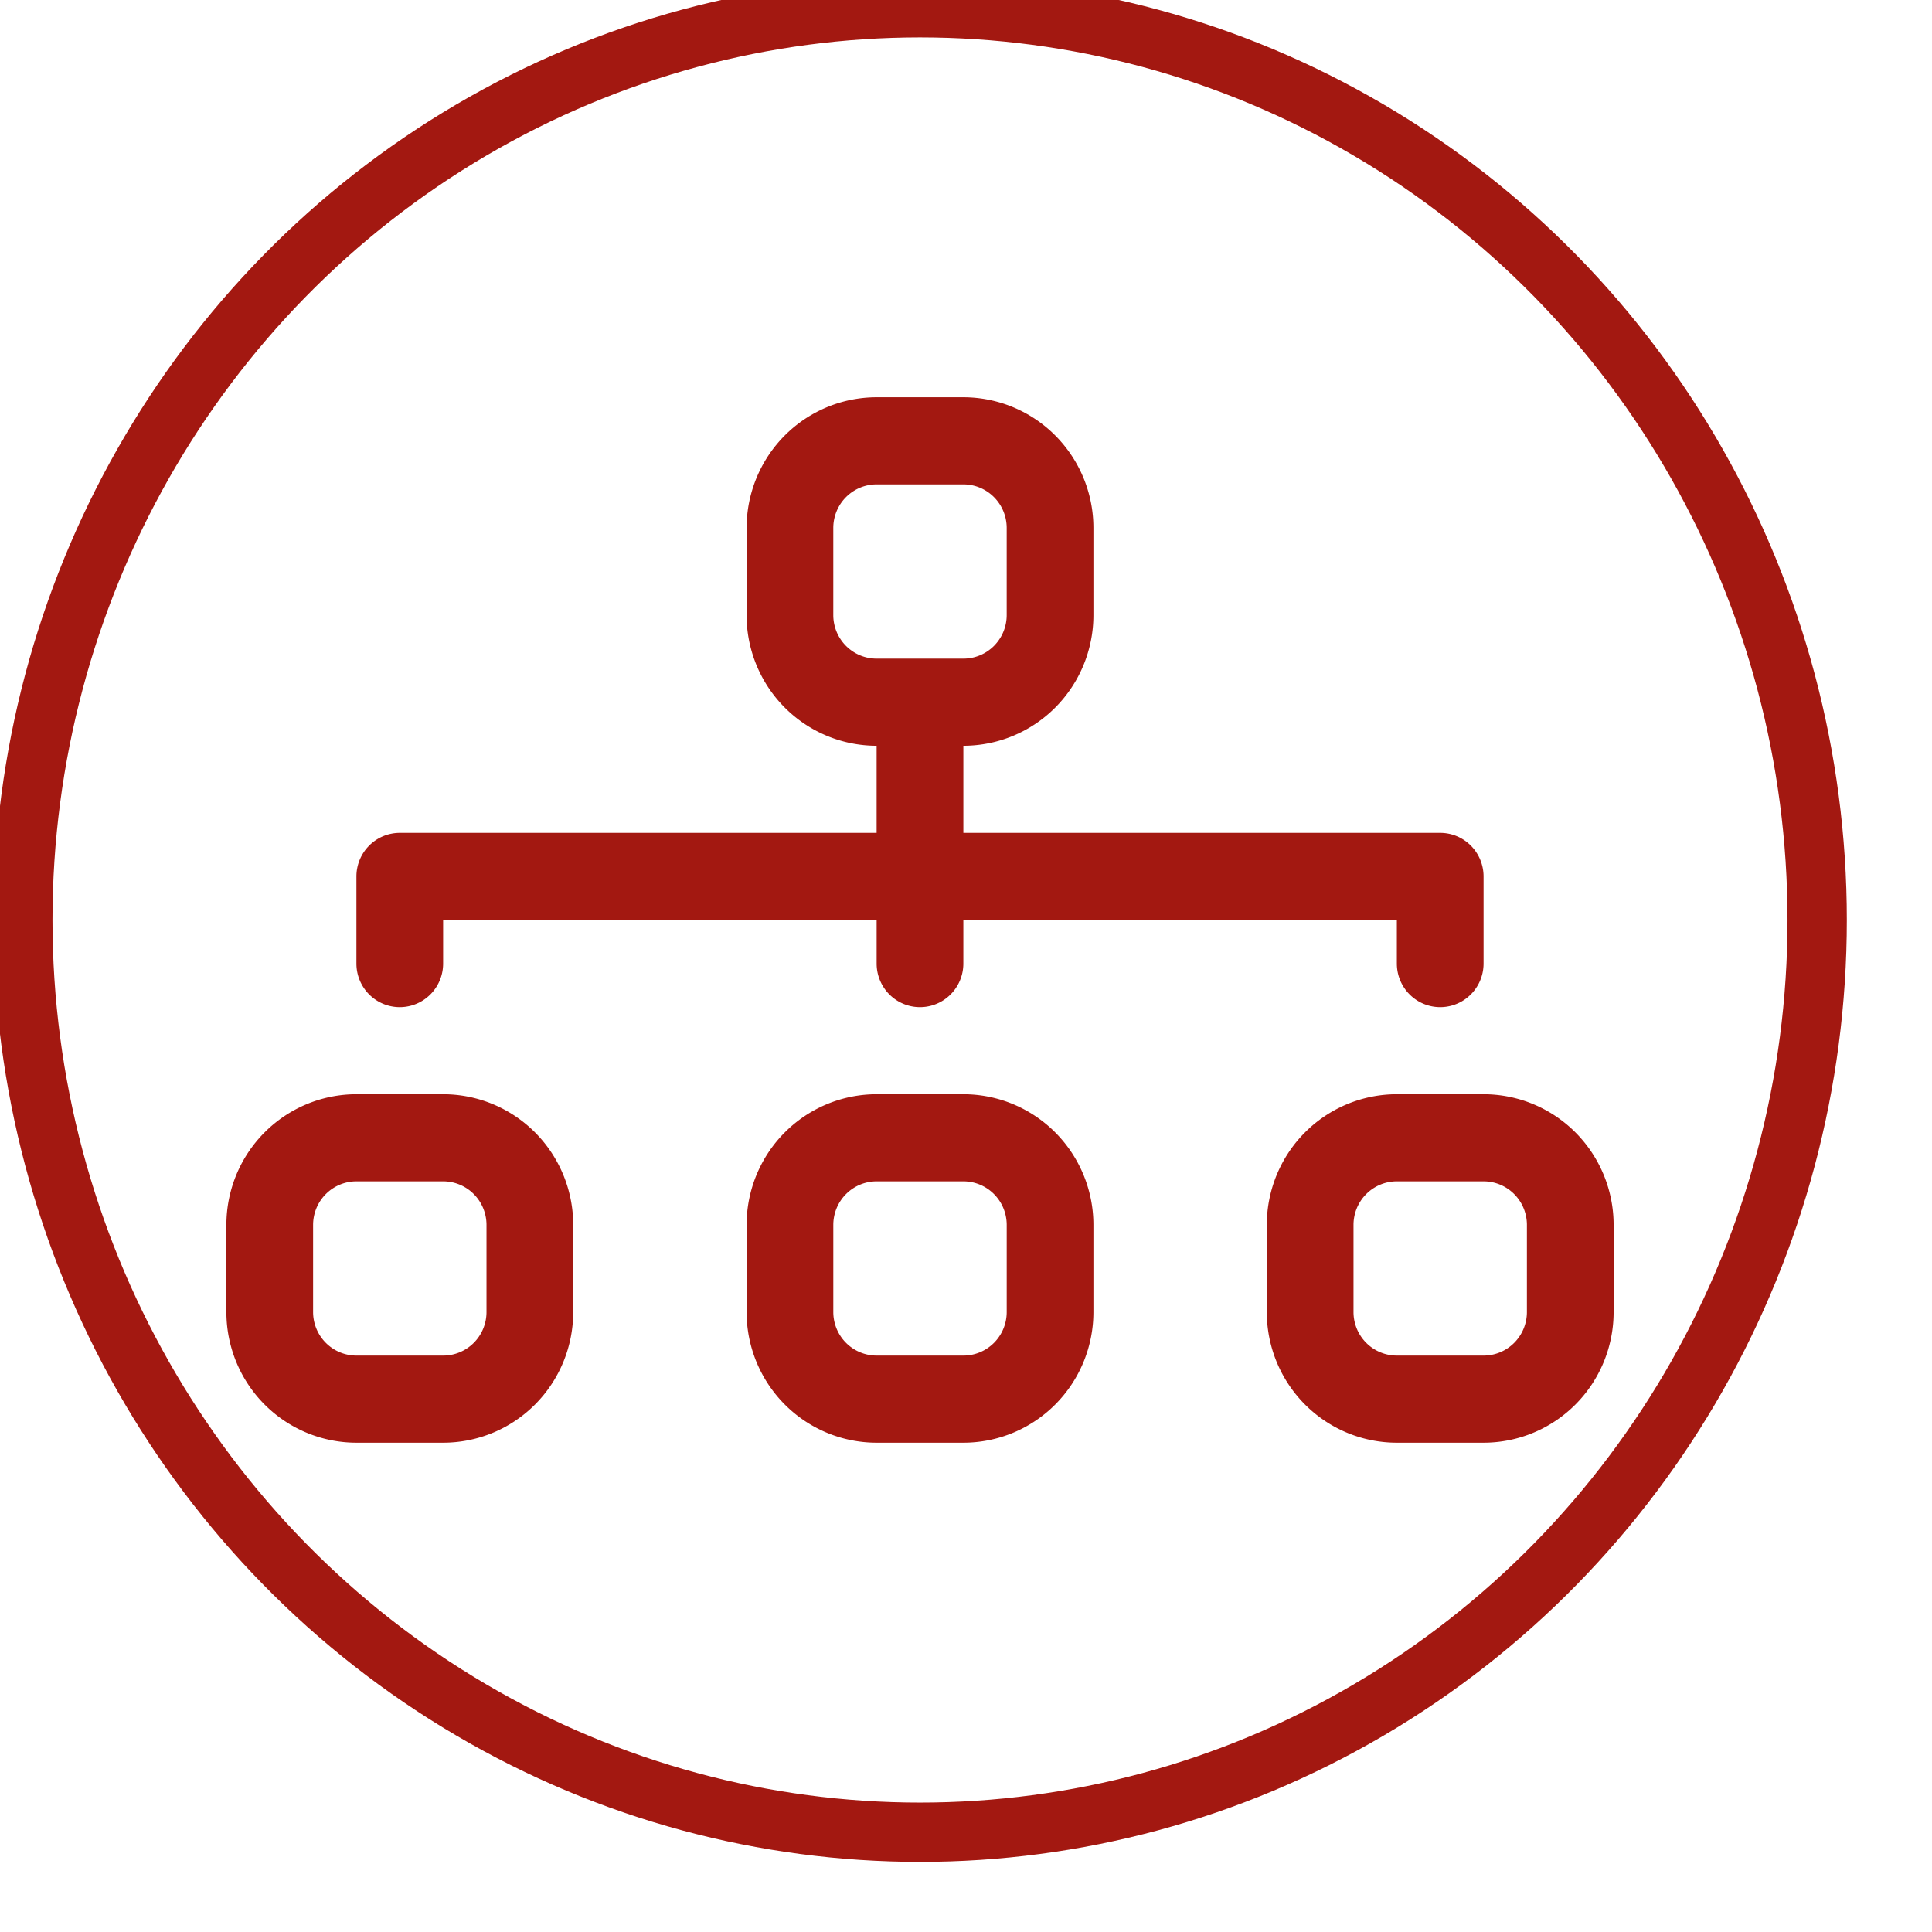 <?xml version="1.0" encoding="UTF-8" standalone="no"?>
<!-- Created with Inkscape (http://www.inkscape.org/) -->

<svg
   xmlns:dc="http://purl.org/dc/elements/1.1/"
   xmlns:cc="http://creativecommons.org/ns#"
   xmlns:rdf="http://www.w3.org/1999/02/22-rdf-syntax-ns#"
   xmlns:svg="http://www.w3.org/2000/svg"
   xmlns="http://www.w3.org/2000/svg"
   xmlns:sodipodi="http://sodipodi.sourceforge.net/DTD/sodipodi-0.dtd"
   xmlns:inkscape="http://www.inkscape.org/namespaces/inkscape"
   width="20"
   height="20"
   viewBox="0 0 5.292 5.292"
   version="1.1"
   id="svg8"
   sodipodi:docname="network_rouge.svg"
   inkscape:version="0.92.5 (2060ec1f9f, 2020-04-08)">
  <defs
     id="defs2" />
  <sodipodi:namedview
     id="base"
     pagecolor="#ffffff"
     bordercolor="#666666"
     borderopacity="1.0"
     inkscape:pageopacity="0"
     inkscape:pageshadow="2"
     inkscape:zoom="22.4"
     inkscape:cx="9.8237204"
     inkscape:cy="10.967172"
     inkscape:document-units="mm"
     inkscape:current-layer="g6154"
     showgrid="false"
     units="px"
     inkscape:window-width="1908"
     inkscape:window-height="1004"
     inkscape:window-x="0"
     inkscape:window-y="27"
     inkscape:window-maximized="1"
     inkscape:pagecheckerboard="false" />
  <g
     inkscape:label="Calque 1"
     inkscape:groupmode="layer"
     id="layer1"
     transform="translate(0,-291.708)">
    <g
       style="stroke:#494949;stroke-opacity:1"
       id="g6154"
       transform="matrix(0.037,0,0,0.037,-10.43,281.278)">
      <ellipse
         id="path3890"
         cx="350"
         cy="350"
         rx="66.418"
         ry="67.534"
         style="fill:#000000;fill-opacity:0;stroke:#a31811;stroke-width:4.391;stroke-miterlimit:4;stroke-dasharray:none;stroke-opacity:1" />
      <path
         inkscape:connector-curvature="0"
         style="fill:#a31811;fill-opacity:1;fill-rule:evenodd;stroke:none;stroke-width:6.434"
         d="m 337.163,320.977 a 9.628,9.674 0 0 1 9.628,-9.674 h 6.419 a 9.628,9.674 0 0 1 9.628,9.674 v 6.45 a 9.628,9.674 0 0 1 -9.628,9.674 v 6.45 h 35.302 a 3.209,3.225 0 0 1 3.209,3.225 v 6.45 a 3.209,3.225 0 0 1 -6.419,0 v -3.225 h -32.093 v 3.225 a 3.209,3.225 0 0 1 -6.419,0 v -3.225 h -32.093 v 3.225 a 3.209,3.225 0 0 1 -6.419,0 v -6.45 a 3.209,3.225 0 0 1 3.209,-3.225 h 35.302 v -6.45 a 9.628,9.674 0 0 1 -9.628,-9.674 z m 16.046,9.674 a 3.209,3.225 0 0 0 3.209,-3.225 v -6.45 a 3.209,3.225 0 0 0 -3.209,-3.225 h -6.419 a 3.209,3.225 0 0 0 -3.209,3.225 v 6.45 a 3.209,3.225 0 0 0 3.209,3.225 z m -54.557,41.922 a 9.628,9.674 0 0 1 9.628,-9.674 h 6.419 a 9.628,9.674 0 0 1 9.628,9.674 v 6.449 a 9.628,9.674 0 0 1 -9.628,9.674 h -6.419 a 9.628,9.674 0 0 1 -9.628,-9.674 z m 9.628,-3.225 a 3.209,3.225 0 0 0 -3.209,3.225 v 6.449 a 3.209,3.225 0 0 0 3.209,3.225 h 6.419 a 3.209,3.225 0 0 0 3.209,-3.225 v -6.449 a 3.209,3.225 0 0 0 -3.209,-3.225 z m 28.883,3.225 a 9.628,9.674 0 0 1 9.628,-9.674 h 6.419 a 9.628,9.674 0 0 1 9.628,9.674 v 6.449 a 9.628,9.674 0 0 1 -9.628,9.674 h -6.419 a 9.628,9.674 0 0 1 -9.628,-9.674 z m 9.628,-3.225 a 3.209,3.225 0 0 0 -3.209,3.225 v 6.449 a 3.209,3.225 0 0 0 3.209,3.225 h 6.419 a 3.209,3.225 0 0 0 3.209,-3.225 v -6.449 a 3.209,3.225 0 0 0 -3.209,-3.225 z m 28.883,3.225 a 9.628,9.674 0 0 1 9.628,-9.674 h 6.419 a 9.628,9.674 0 0 1 9.628,9.674 v 6.449 a 9.628,9.674 0 0 1 -9.628,9.674 h -6.419 a 9.628,9.674 0 0 1 -9.628,-9.674 z m 9.628,-3.225 a 3.209,3.225 0 0 0 -3.209,3.225 v 6.449 a 3.209,3.225 0 0 0 3.209,3.225 h 6.419 a 3.209,3.225 0 0 0 3.209,-3.225 v -6.449 a 3.209,3.225 0 0 0 -3.209,-3.225 z"
         id="path921" />
    </g>
  </g>
</svg>
